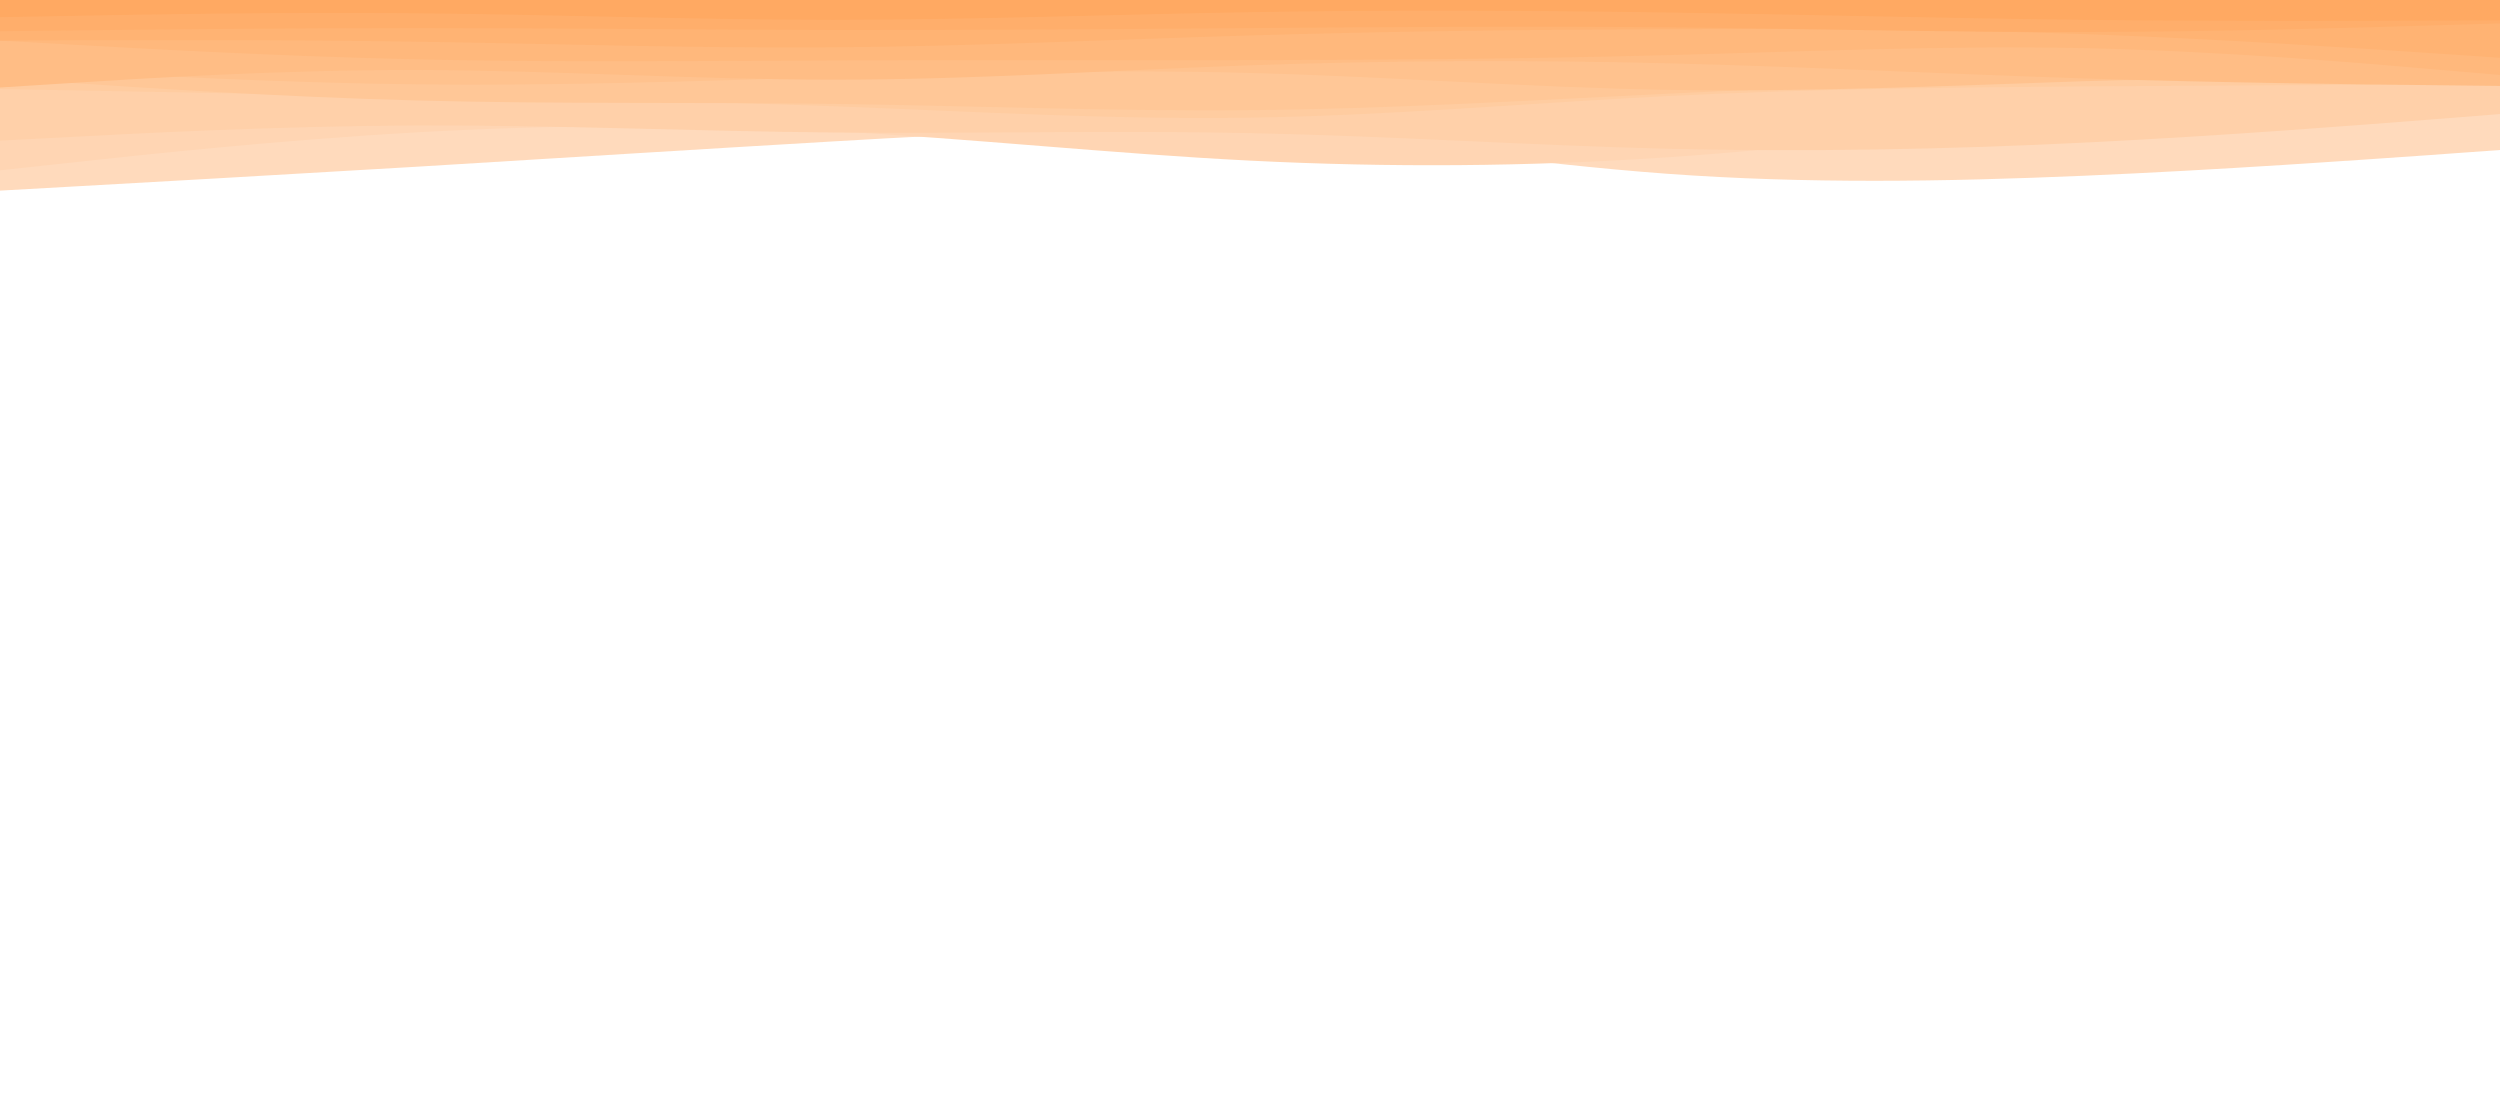 <svg id="visual" viewBox="0 0 1600 700" width="1600" height="700" xmlns="http://www.w3.org/2000/svg" xmlns:xlink="http://www.w3.org/1999/xlink" version="1.1"><path d="M0 122L44.5 119.5C89 117 178 112 266.8 106.7C355.7 101.3 444.3 95.7 533.2 90.5C622 85.3 711 80.7 800 85.5C889 90.3 978 104.7 1066.8 111.2C1155.7 117.7 1244.3 116.3 1333.2 112.5C1422 108.7 1511 102.3 1555.5 99.2L1600 96L1600 0L1555.5 0C1511 0 1422 0 1333.2 0C1244.3 0 1155.7 0 1066.8 0C978 0 889 0 800 0C711 0 622 0 533.2 0C444.3 0 355.7 0 266.8 0C178 0 89 0 44.5 0L0 0Z" fill="#ffdabc"></path><path d="M0 109L44.5 104.2C89 99.3 178 89.7 266.8 84.7C355.7 79.7 444.3 79.3 533.2 84C622 88.7 711 98.3 800 102.8C889 107.3 978 106.7 1066.8 100.7C1155.7 94.7 1244.3 83.3 1333.2 77C1422 70.7 1511 69.3 1555.5 68.7L1600 68L1600 0L1555.5 0C1511 0 1422 0 1333.2 0C1244.3 0 1155.7 0 1066.8 0C978 0 889 0 800 0C711 0 622 0 533.2 0C444.3 0 355.7 0 266.8 0C178 0 89 0 44.5 0L0 0Z" fill="#ffd5b3"></path><path d="M0 90L44.5 87.7C89 85.3 178 80.7 266.8 80.3C355.7 80 444.3 84 533.2 84.8C622 85.7 711 83.3 800 85.2C889 87 978 93 1066.8 95.2C1155.7 97.3 1244.3 95.7 1333.2 91.3C1422 87 1511 80 1555.5 76.5L1600 73L1600 0L1555.5 0C1511 0 1422 0 1333.2 0C1244.3 0 1155.7 0 1066.8 0C978 0 889 0 800 0C711 0 622 0 533.2 0C444.3 0 355.7 0 266.8 0C178 0 89 0 44.5 0L0 0Z" fill="#ffd0a9"></path><path d="M0 57L44.5 57.8C89 58.7 178 60.3 266.8 61.8C355.7 63.3 444.3 64.7 533.2 68C622 71.3 711 76.7 800 75.3C889 74 978 66 1066.8 61.5C1155.7 57 1244.3 56 1333.2 55.3C1422 54.7 1511 54.3 1555.5 54.2L1600 54L1600 0L1555.5 0C1511 0 1422 0 1333.2 0C1244.3 0 1155.7 0 1066.8 0C978 0 889 0 800 0C711 0 622 0 533.2 0C444.3 0 355.7 0 266.8 0C178 0 89 0 44.5 0L0 0Z" fill="#ffcca0"></path><path d="M0 50L44.5 53C89 56 178 62 266.8 64.3C355.7 66.7 444.3 65.3 533.2 66.5C622 67.7 711 71.3 800 70.5C889 69.7 978 64.3 1066.8 60C1155.7 55.7 1244.3 52.3 1333.2 51.5C1422 50.7 1511 52.3 1555.5 53.2L1600 54L1600 0L1555.5 0C1511 0 1422 0 1333.2 0C1244.3 0 1155.7 0 1066.8 0C978 0 889 0 800 0C711 0 622 0 533.2 0C444.3 0 355.7 0 266.8 0C178 0 89 0 44.5 0L0 0Z" fill="#ffc797"></path><path d="M0 43L44.5 45.5C89 48 178 53 266.8 54C355.7 55 444.3 52 533.2 49.3C622 46.7 711 44.3 800 46.7C889 49 978 56 1066.8 57.5C1155.7 59 1244.3 55 1333.2 52C1422 49 1511 47 1555.5 46L1600 45L1600 0L1555.5 0C1511 0 1422 0 1333.2 0C1244.3 0 1155.7 0 1066.8 0C978 0 889 0 800 0C711 0 622 0 533.2 0C444.3 0 355.7 0 266.8 0C178 0 89 0 44.5 0L0 0Z" fill="#ffc28e"></path><path d="M0 56L44.5 53.2C89 50.3 178 44.7 266.8 44.8C355.7 45 444.3 51 533.2 51C622 51 711 45 800 41.8C889 38.7 978 38.3 1066.8 40.5C1155.7 42.7 1244.3 47.3 1333.2 50.2C1422 53 1511 54 1555.5 54.5L1600 55L1600 0L1555.5 0C1511 0 1422 0 1333.2 0C1244.3 0 1155.7 0 1066.8 0C978 0 889 0 800 0C711 0 622 0 533.2 0C444.3 0 355.7 0 266.8 0C178 0 89 0 44.5 0L0 0Z" fill="#ffbd85"></path><path d="M0 26L44.5 28.5C89 31 178 36 266.8 38C355.7 40 444.3 39 533.2 38.7C622 38.3 711 38.7 800 38.5C889 38.3 978 37.7 1066.8 35.3C1155.7 33 1244.3 29 1333.2 30.8C1422 32.7 1511 40.3 1555.5 44.2L1600 48L1600 0L1555.5 0C1511 0 1422 0 1333.2 0C1244.3 0 1155.7 0 1066.8 0C978 0 889 0 800 0C711 0 622 0 533.2 0C444.3 0 355.7 0 266.8 0C178 0 89 0 44.5 0L0 0Z" fill="#ffb87c"></path><path d="M0 26L44.5 25.8C89 25.7 178 25.3 266.8 26.7C355.7 28 444.3 31 533.2 30.3C622 29.7 711 25.3 800 22.7C889 20 978 19 1066.8 18.7C1155.7 18.3 1244.3 18.7 1333.2 21.8C1422 25 1511 31 1555.5 34L1600 37L1600 0L1555.5 0C1511 0 1422 0 1333.2 0C1244.3 0 1155.7 0 1066.8 0C978 0 889 0 800 0C711 0 622 0 533.2 0C444.3 0 355.7 0 266.8 0C178 0 89 0 44.5 0L0 0Z" fill="#ffb373"></path><path d="M0 20L44.5 19.5C89 19 178 18 266.8 18C355.7 18 444.3 19 533.2 19.2C622 19.3 711 18.7 800 18C889 17.3 978 16.7 1066.8 17.5C1155.7 18.3 1244.3 20.7 1333.2 20.5C1422 20.3 1511 17.7 1555.5 16.3L1600 15L1600 0L1555.5 0C1511 0 1422 0 1333.2 0C1244.3 0 1155.7 0 1066.8 0C978 0 889 0 800 0C711 0 622 0 533.2 0C444.3 0 355.7 0 266.8 0C178 0 89 0 44.5 0L0 0Z" fill="#ffae6b"></path><path d="M0 11L44.5 10.2C89 9.3 178 7.7 266.8 8.5C355.7 9.3 444.3 12.7 533.2 12.7C622 12.7 711 9.3 800 7.8C889 6.3 978 6.7 1066.8 8C1155.7 9.3 1244.3 11.7 1333.2 12.7C1422 13.7 1511 13.3 1555.5 13.2L1600 13L1600 0L1555.5 0C1511 0 1422 0 1333.2 0C1244.3 0 1155.7 0 1066.8 0C978 0 889 0 800 0C711 0 622 0 533.2 0C444.3 0 355.7 0 266.8 0C178 0 89 0 44.5 0L0 0Z" fill="#ffa962"></path></svg>